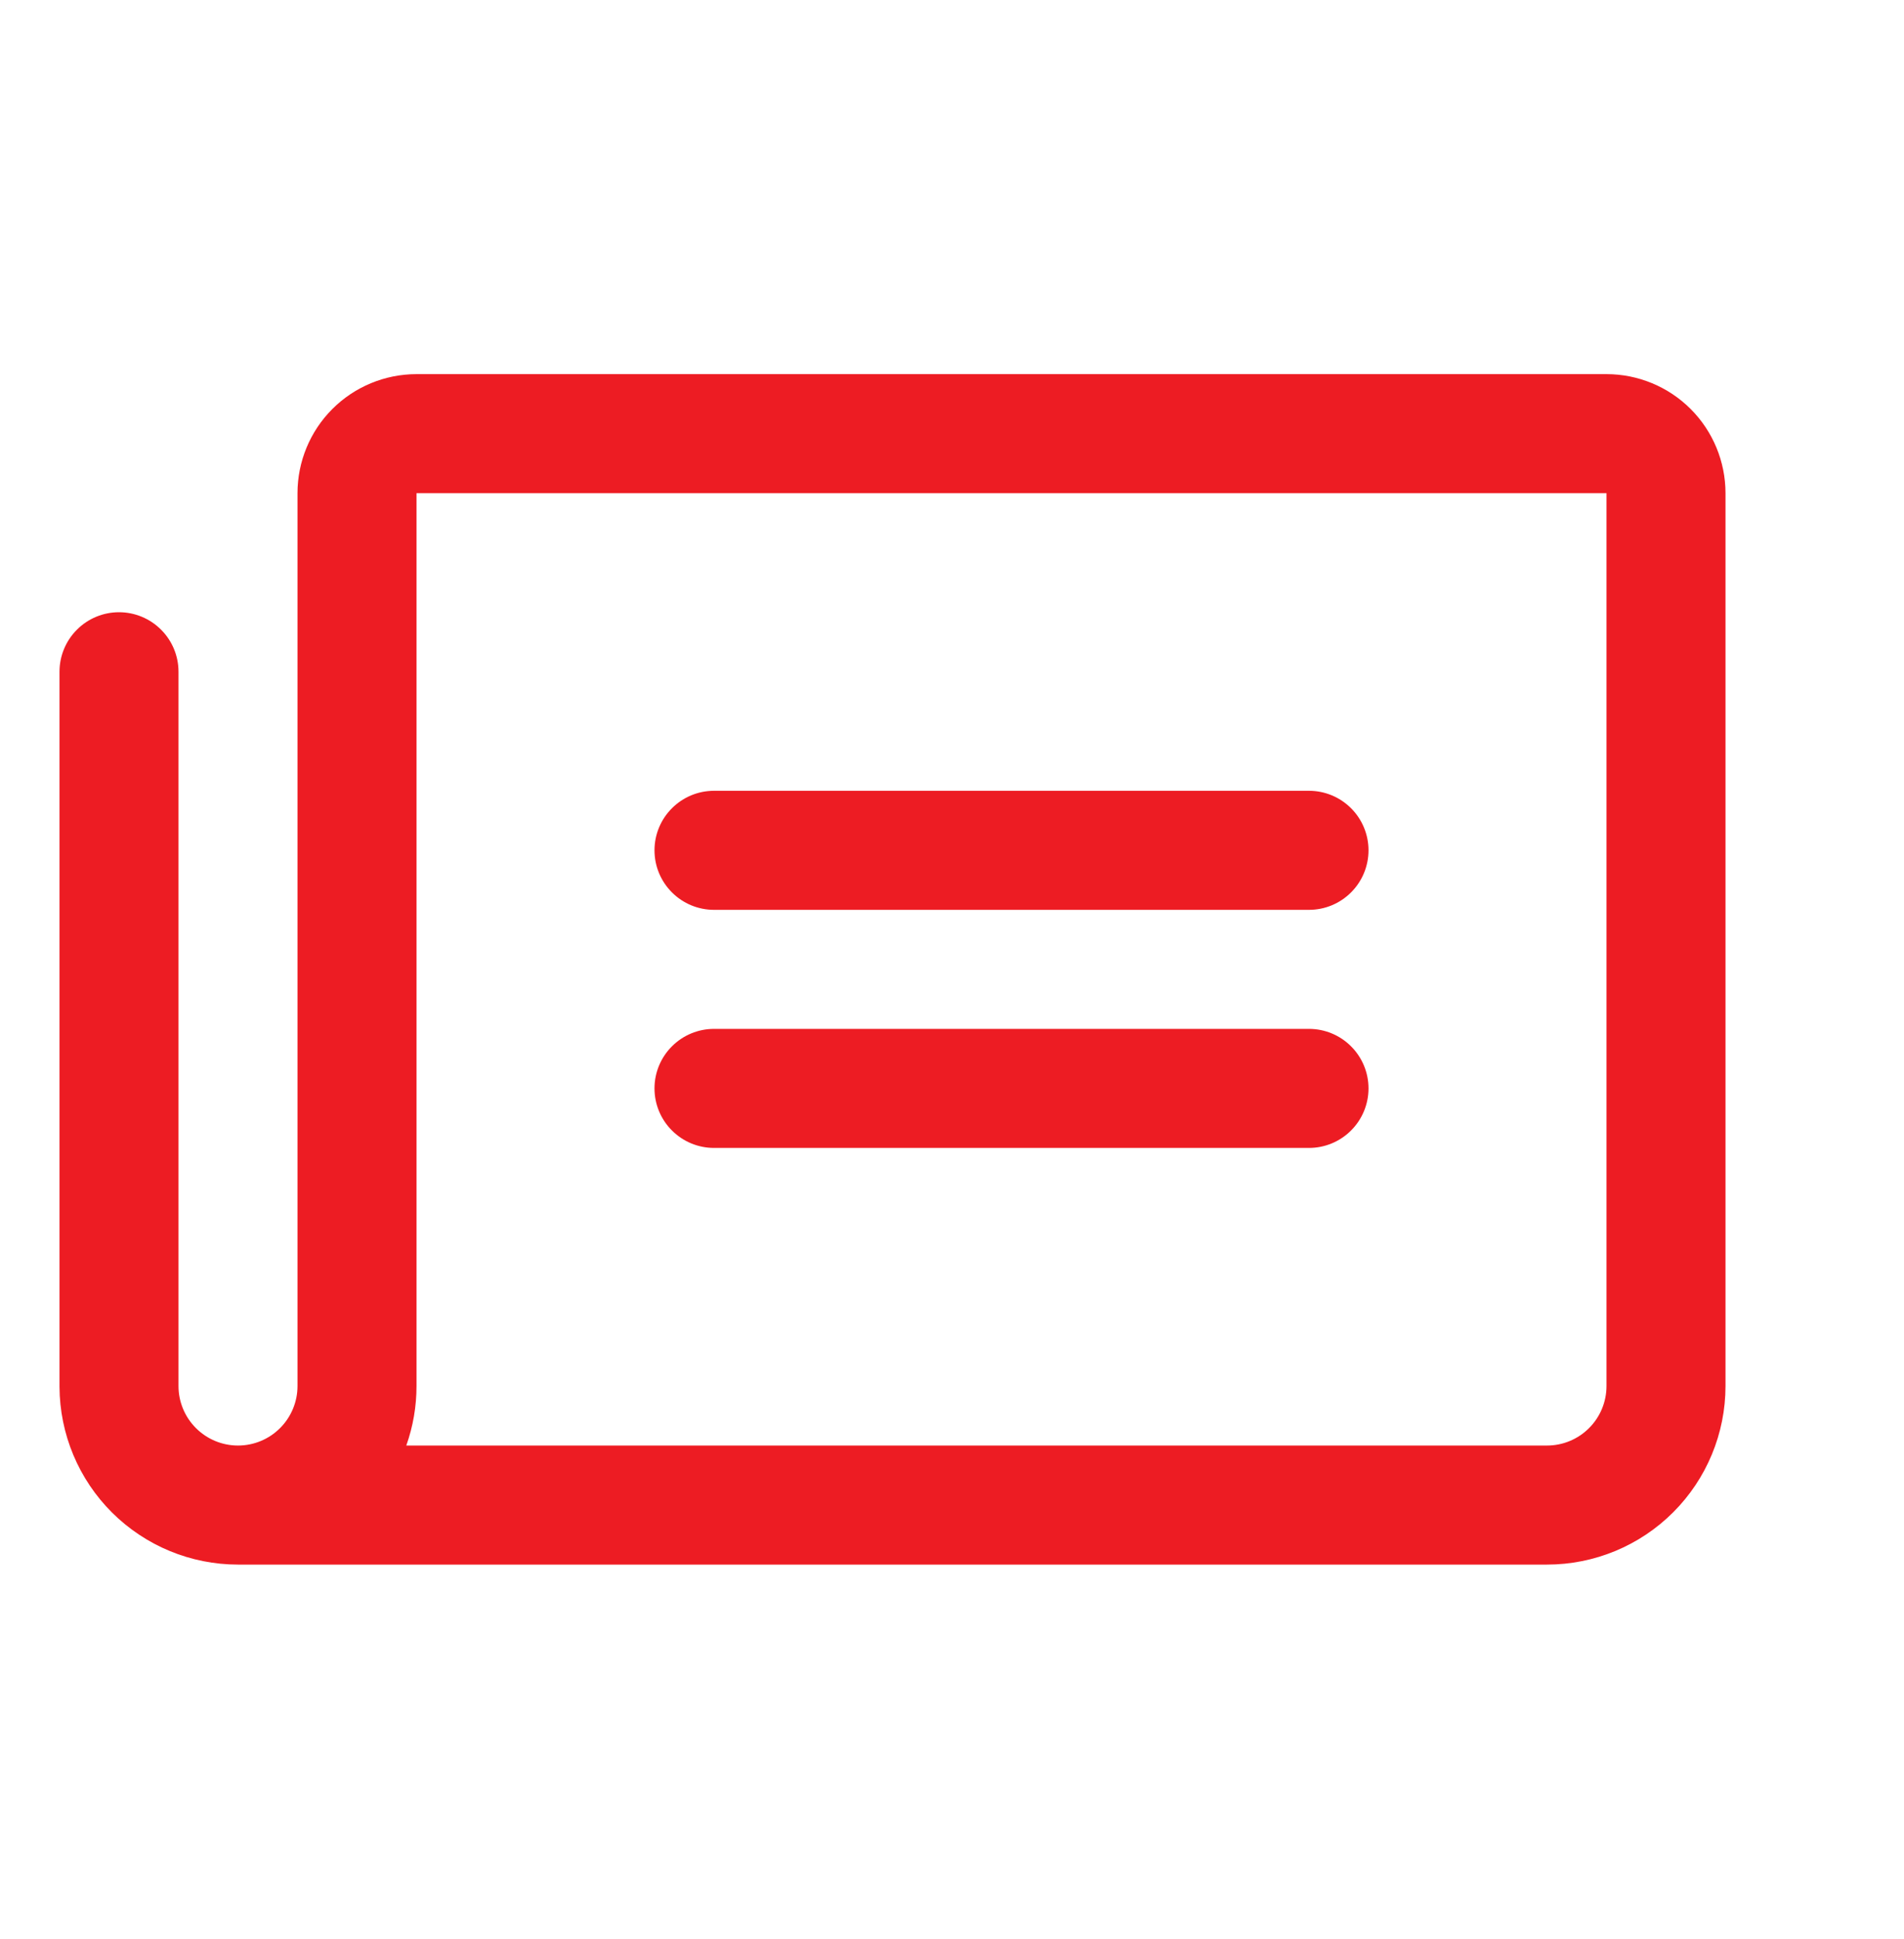 <svg width="56" height="57" viewBox="0 0 56 57" fill="none" xmlns="http://www.w3.org/2000/svg">
<path d="M19.25 25C19.25 24.536 19.434 24.091 19.763 23.763C20.091 23.434 20.536 23.25 21 23.25H38.5C38.964 23.25 39.409 23.434 39.737 23.763C40.066 24.091 40.25 24.536 40.25 25C40.25 25.464 40.066 25.909 39.737 26.237C39.409 26.566 38.964 26.75 38.5 26.75H21C20.536 26.75 20.091 26.566 19.763 26.237C19.434 25.909 19.25 25.464 19.25 25ZM21 33.75H38.5C38.964 33.75 39.409 33.566 39.737 33.237C40.066 32.909 40.25 32.464 40.25 32C40.25 31.536 40.066 31.091 39.737 30.763C39.409 30.434 38.964 30.25 38.5 30.25H21C20.536 30.25 20.091 30.434 19.763 30.763C19.434 31.091 19.25 31.536 19.25 32C19.25 32.464 19.434 32.909 19.763 33.237C20.091 33.566 20.536 33.75 21 33.75ZM50.75 14.5V40.75C50.75 42.142 50.197 43.478 49.212 44.462C48.228 45.447 46.892 46 45.5 46H7C5.612 46 4.28 45.45 3.296 44.471C2.312 43.492 1.756 42.162 1.75 40.774V19.75C1.75 19.286 1.934 18.841 2.263 18.513C2.591 18.184 3.036 18 3.5 18C3.964 18 4.409 18.184 4.737 18.513C5.066 18.841 5.25 19.286 5.25 19.75V40.75C5.25 41.214 5.434 41.659 5.763 41.987C6.091 42.316 6.536 42.5 7 42.5C7.464 42.5 7.909 42.316 8.237 41.987C8.566 41.659 8.75 41.214 8.75 40.75V14.5C8.75 13.572 9.119 12.681 9.775 12.025C10.431 11.369 11.322 11 12.25 11H47.25C48.178 11 49.069 11.369 49.725 12.025C50.381 12.681 50.75 13.572 50.75 14.5ZM47.25 14.5H12.25V40.75C12.251 41.346 12.149 41.938 11.95 42.5H45.5C45.964 42.5 46.409 42.316 46.737 41.987C47.066 41.659 47.25 41.214 47.25 40.75V14.5Z" fill="#ED1C23"/>
</svg>
